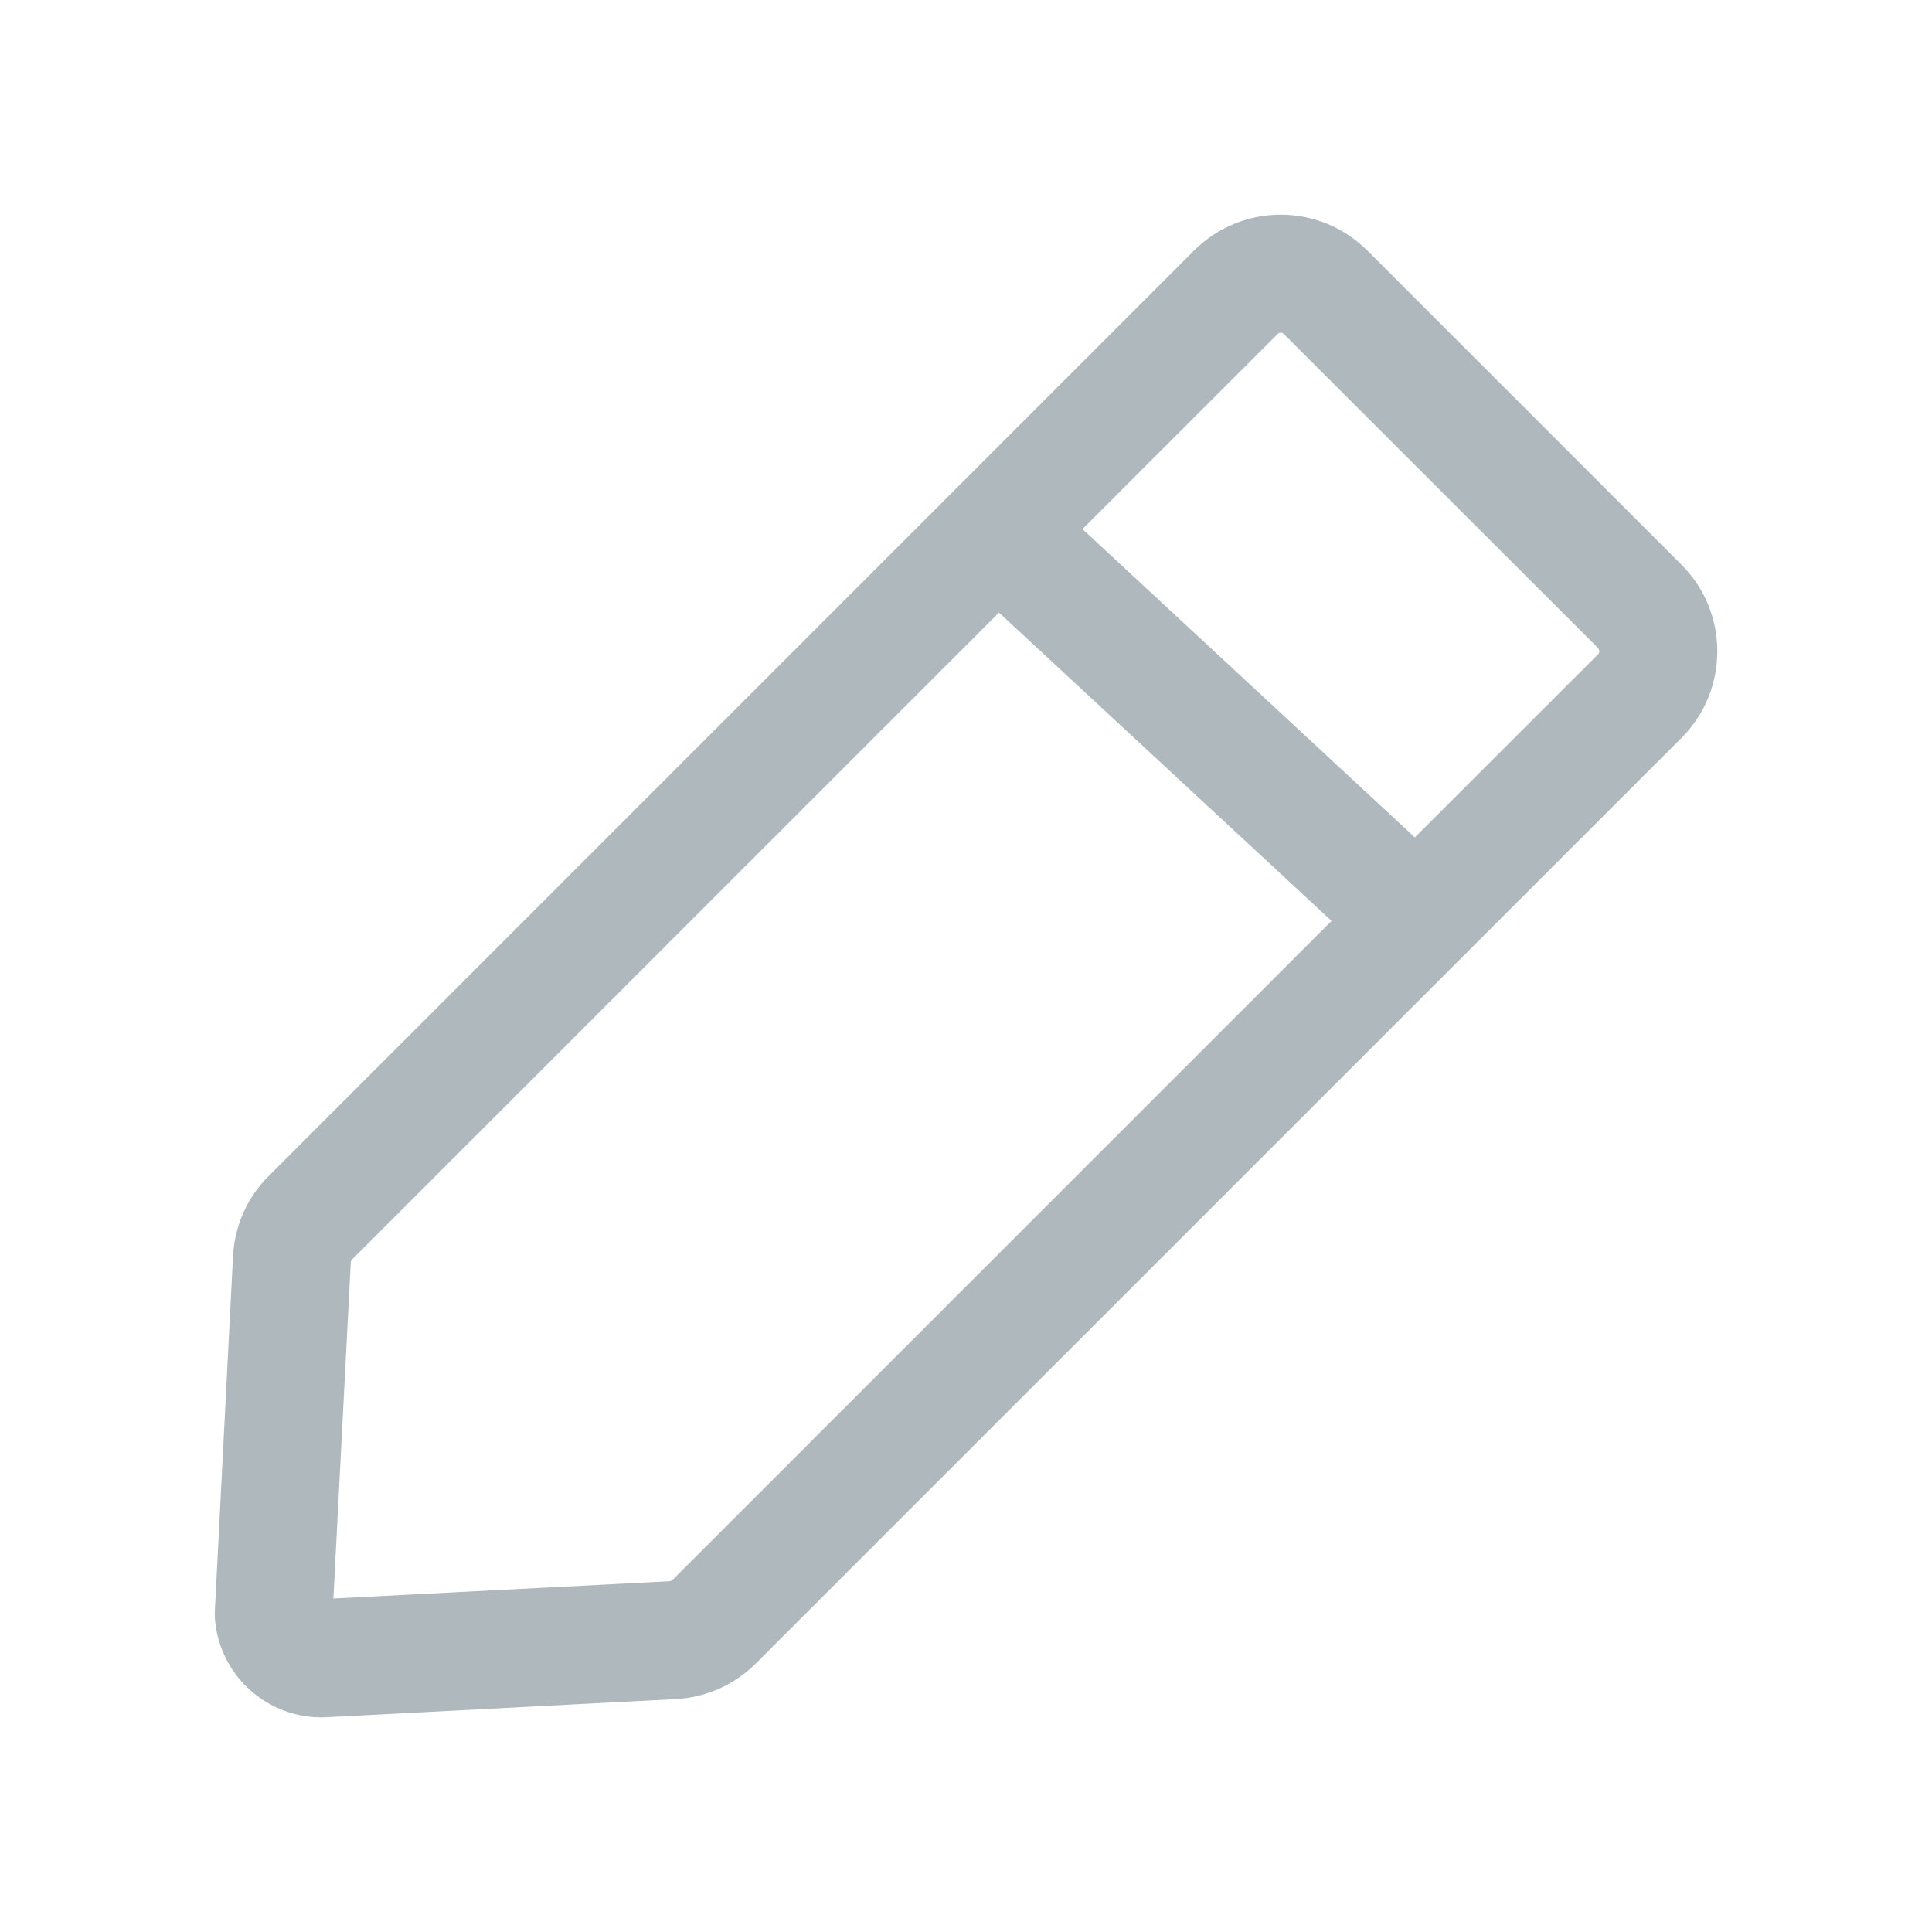 <svg xmlns="http://www.w3.org/2000/svg" width="18" height="18" viewBox="0 0 18 18">
    <path fill="#AEB8BD" fill-rule="evenodd" d="M11.125 2.334c.446-.445 1.168-.445 1.614 0l2.927 2.927c.445.446.445 1.168 0 1.614l-8.623 8.622c-.2.2-.465.318-.747.333l-3.251.169c-.548.028-1.015-.393-1.044-.94v-.039l.17-3.316c.014-.282.132-.548.332-.747zM9.307 5.707L3.28 11.734c-.007.007-.011.017-.012.027l-.162 3.132 3.133-.161.014-.004.013-.008 6.14-6.14-3.099-2.873zm2.654-2.595c-.016-.017-.042-.017-.058 0l-1.818 1.817 3.097 2.873 1.706-1.705c.011-.01.015-.026.011-.04l-.01-.019z"/>
</svg>
